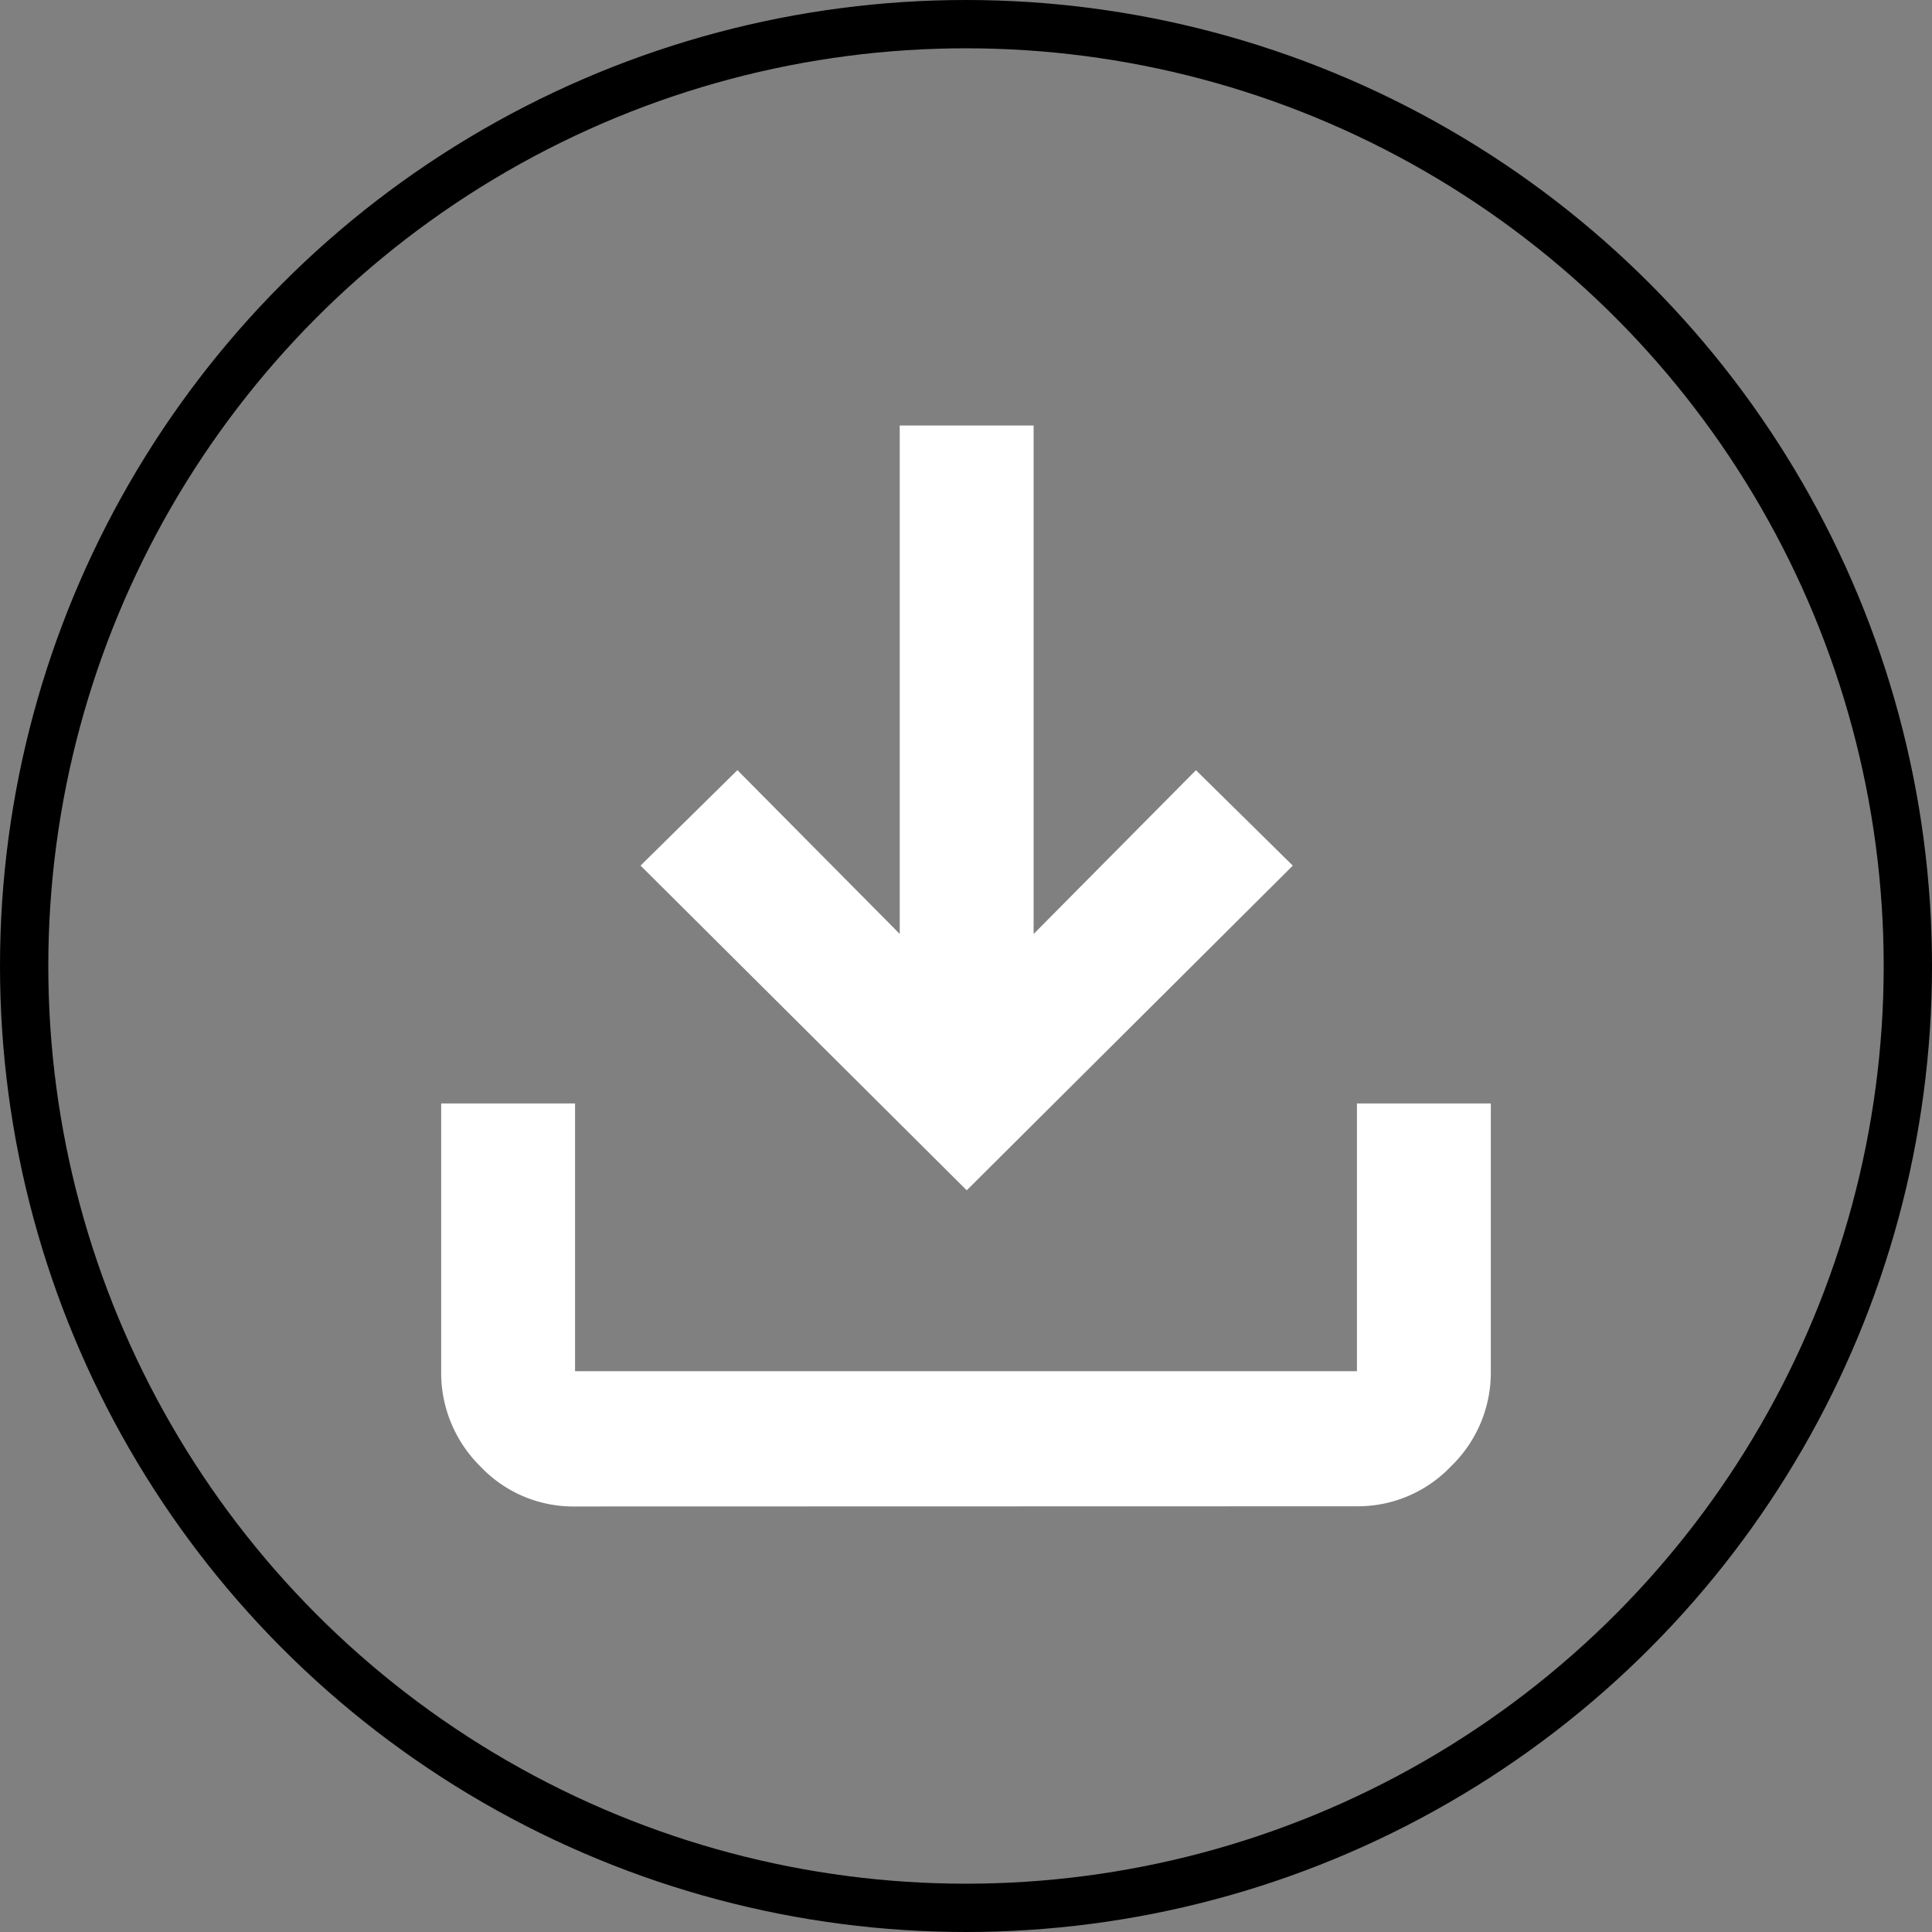 <svg xmlns="http://www.w3.org/2000/svg" width="40" height="40" viewBox="0 0 40 40">
  <rect x="0" y="0" width="40" height="40" fill="#808080" stroke="none"/>
  <g id="Group_1" data-name="Group 1" transform="translate(-292 -1482)">
    <g id="Ellipse_3" data-name="Ellipse 3" transform="translate(292 1482)" fill="none" stroke="#000" stroke-width="1">
      <circle cx="20" cy="20" r="20" stroke="none"/>
      <circle cx="20" cy="20" r="19.5" fill="none"/>
    </g>
    <path id="file_download_FILL0_wght700_GRAD0_opsz48" d="M8.322,26.83A2.647,2.647,0,0,1,6.361,26a2.72,2.72,0,0,1-.811-1.976V18.486H8.322v5.543H24.51V18.486h2.772v5.543A2.7,2.7,0,0,1,26.456,26a2.662,2.662,0,0,1-1.946.826Zm8.109-6.546L9.678,13.561l2.005-1.976,3.361,3.391V4.45h2.772V14.977l3.361-3.391,2.005,1.976Z" transform="translate(295.584 1486.36)" fill="#fff"/>
  </g>
</svg>
